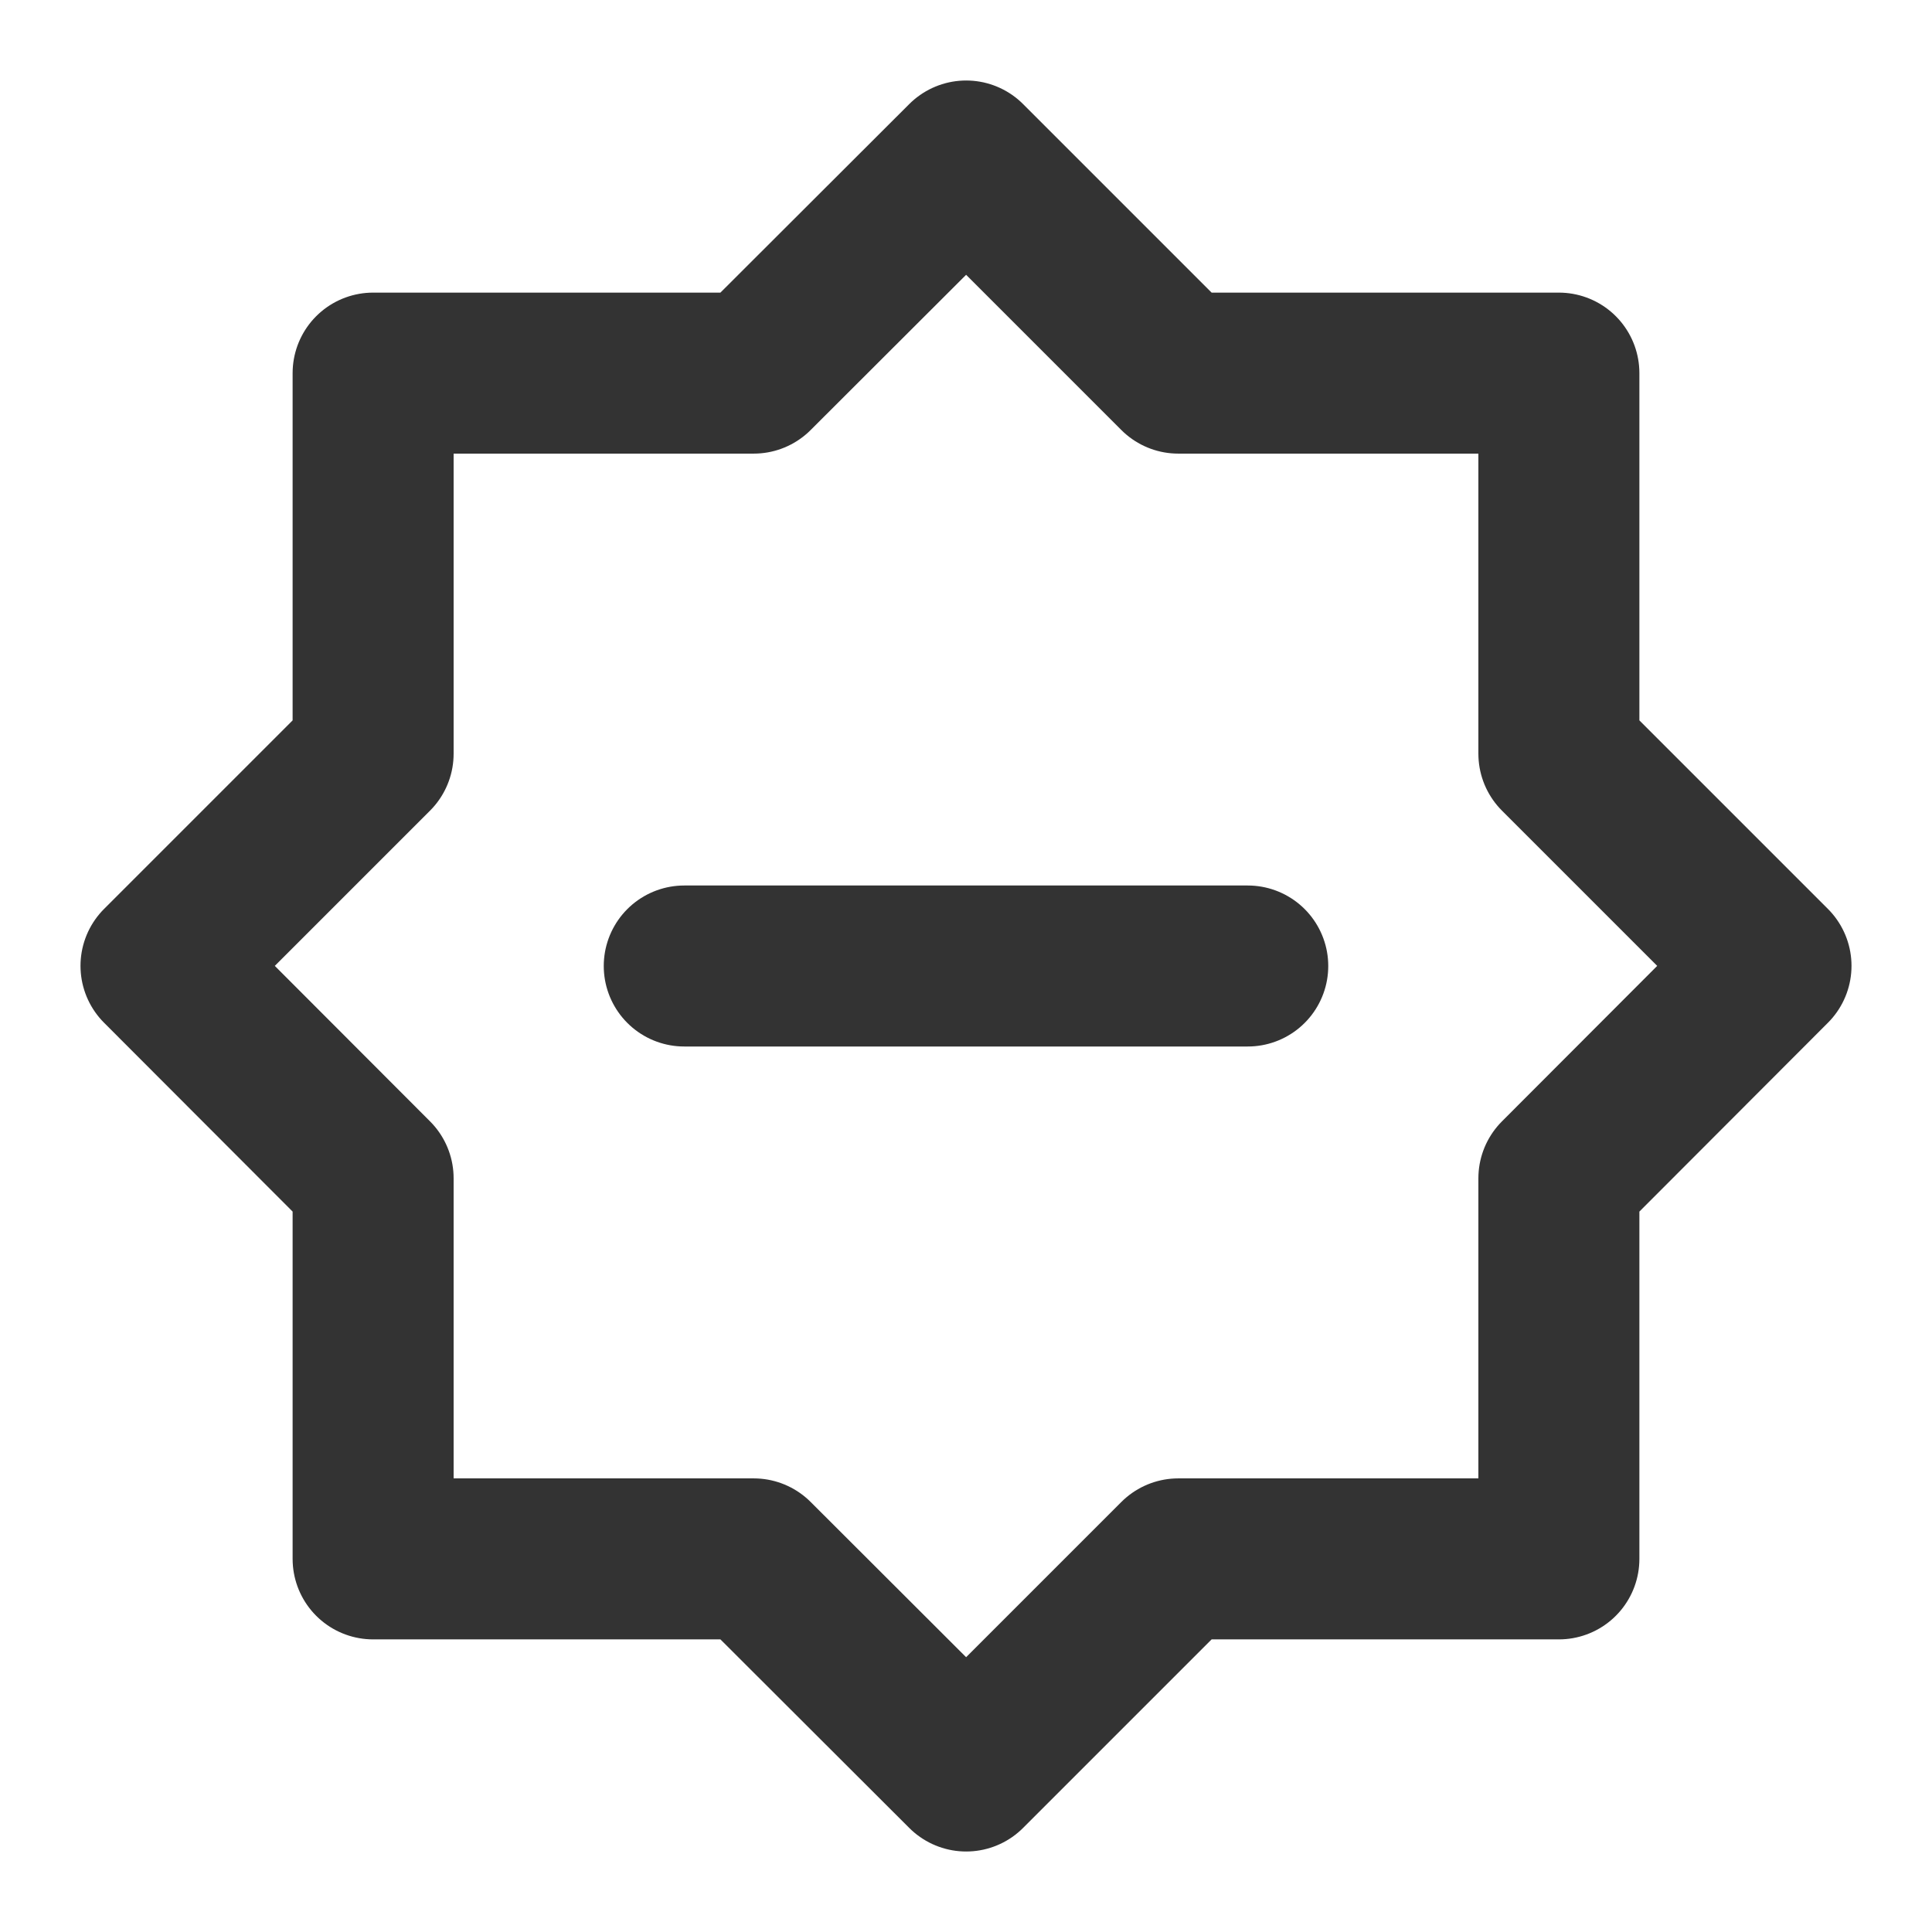 <svg width="24" height="24" viewBox="0 0 24 24" fill="none" xmlns="http://www.w3.org/2000/svg">
<path d="M12.002 2L14.637 4.635H19.365V9.363L22 11.998L19.365 14.637V19.365H14.637L12.002 22L9.363 19.365H4.635V14.637L2 11.998L4.635 9.363V4.635H9.363L12.002 2Z" stroke="#333333" stroke-width="2" stroke-miterlimit="10" stroke-linecap="round" stroke-linejoin="round"/>
<path d="M8.5 12H15.5" stroke="#333333" stroke-width="2" stroke-miterlimit="10" stroke-linecap="round" stroke-linejoin="round"/>
</svg>

